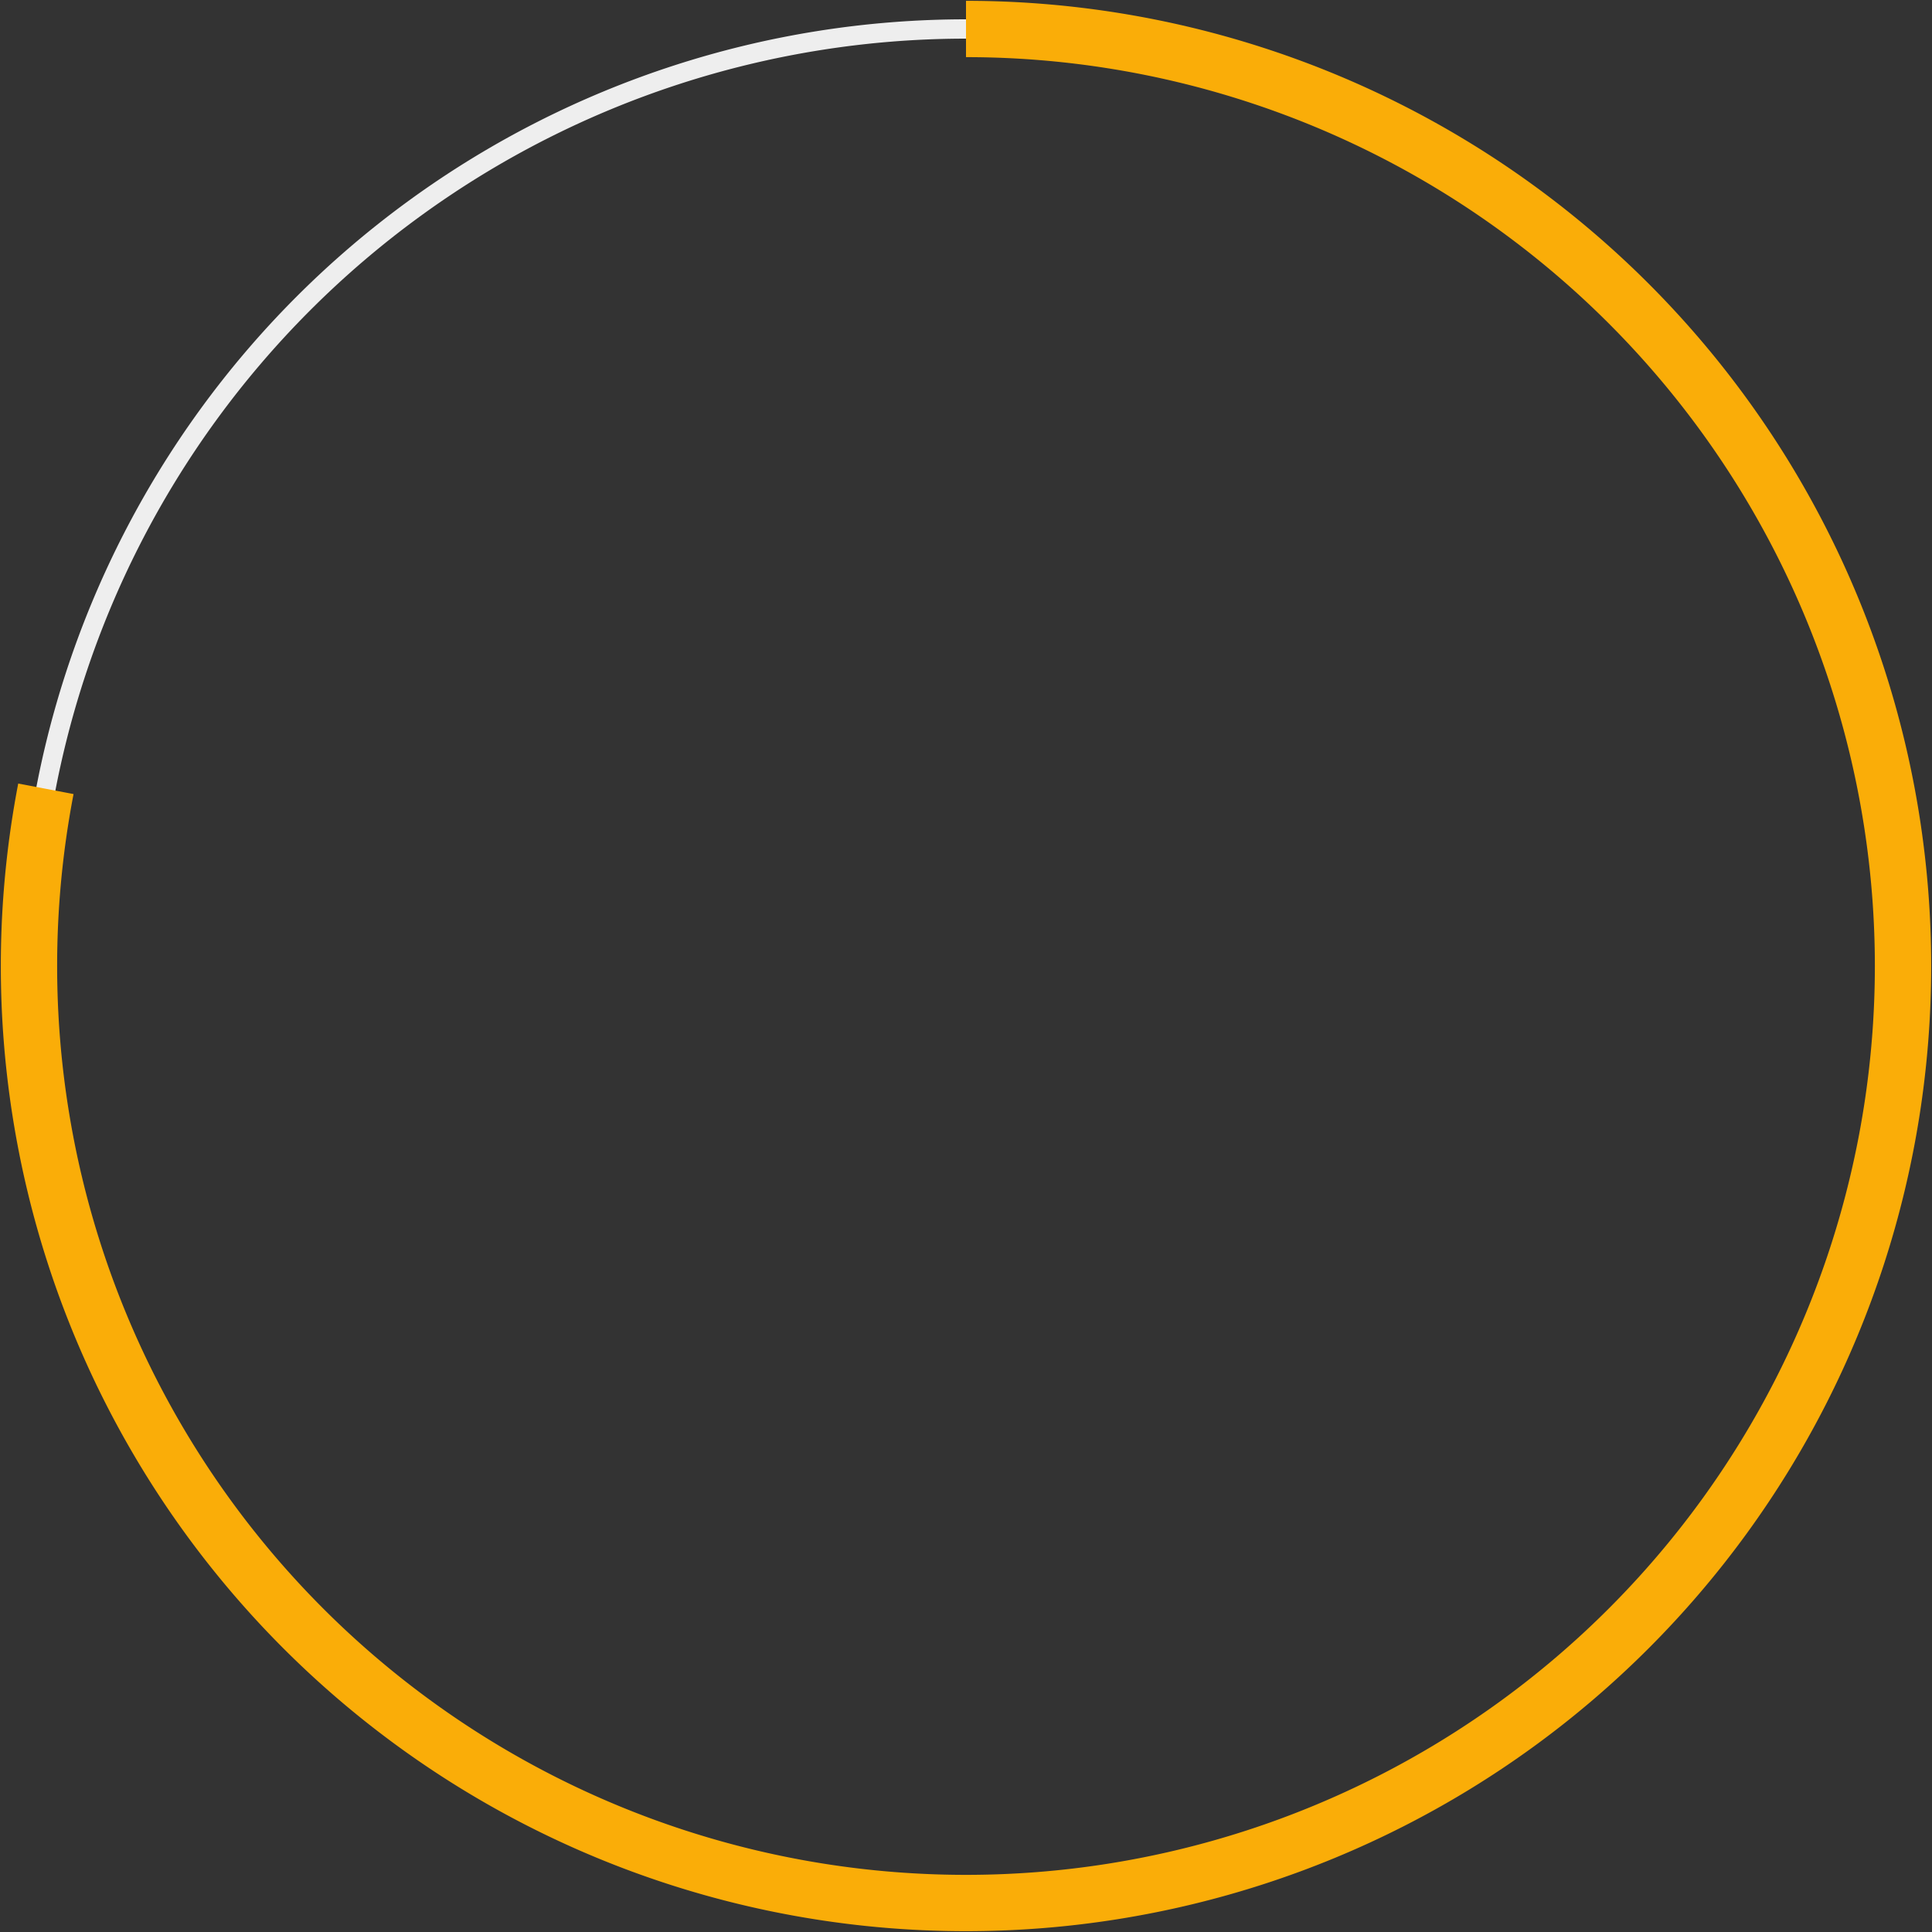 <svg xmlns="http://www.w3.org/2000/svg" viewBox="0 0 100 100" style="display: block; width: 100%;"><rect x="0" y="0" width="100" height="100" fill="#333333" stroke="none"/><path d="M 50,50 m 0,-48.5 a 48.5,48.5 0 1 1 0,97 a 48.5,48.5 0 1 1 0,-97" stroke="#eee" stroke-width="1" fill-opacity="0"/><path d="M 50,50 m 0,-48.5 a 48.5,48.5 0 1 1 0,97 a 48.5,48.5 0 1 1 0,-97" stroke="rgb(250,173,8)" stroke-width="2.915" fill-opacity="0" style="stroke-dasharray: 304.844, 304.844; stroke-dashoffset: 67.066;"/></svg>